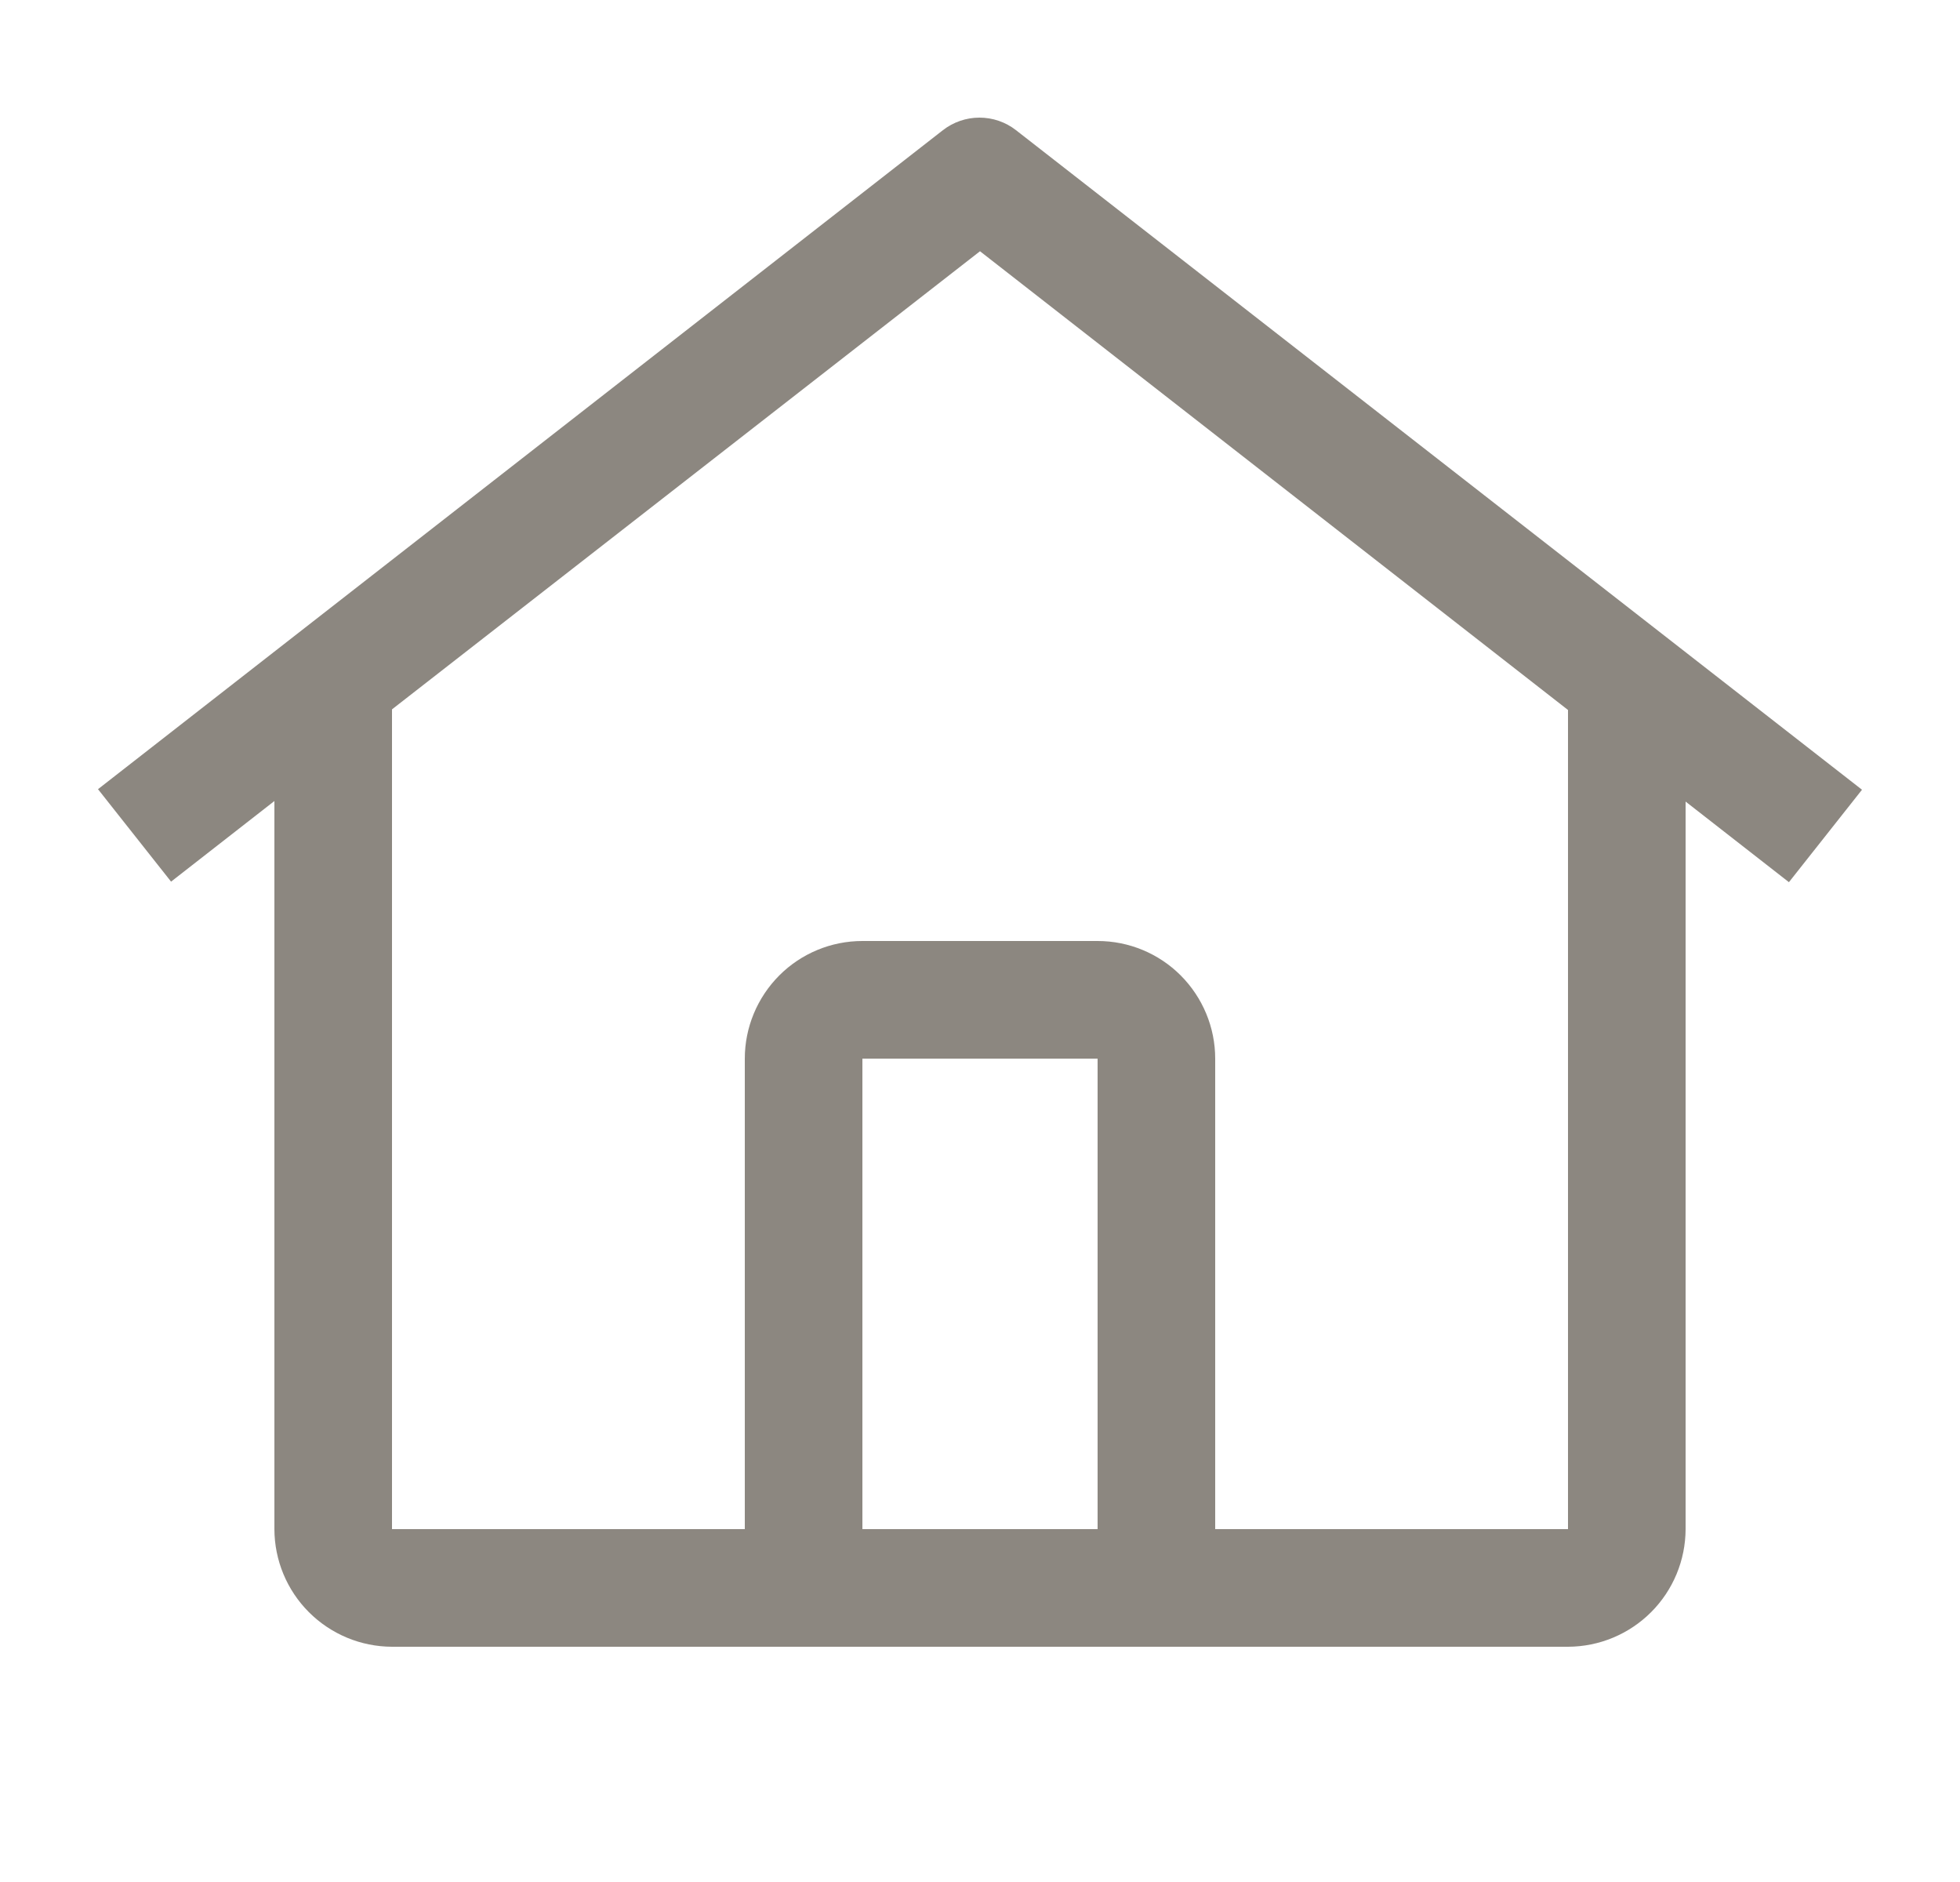 <svg width="25" height="24" viewBox="0 0 25 24" fill="none" xmlns="http://www.w3.org/2000/svg">
<path d="M12.959 1.66C12.826 1.556 12.662 1.5 12.493 1.5C12.325 1.5 12.161 1.556 12.027 1.66L1.25 10.064L2.182 11.243L3.5 10.215V19.5C3.501 19.897 3.659 20.278 3.94 20.559C4.221 20.84 4.602 20.999 5 21H20C20.398 20.999 20.779 20.84 21.06 20.559C21.341 20.278 21.499 19.897 21.5 19.5V10.222L22.818 11.25L23.75 10.071L12.959 1.66ZM14 19.5H11V13.5H14V19.5ZM15.5 19.5V13.5C15.5 13.102 15.341 12.721 15.06 12.439C14.779 12.158 14.398 12 14 12H11C10.602 12 10.221 12.158 9.94 12.439C9.659 12.721 9.5 13.102 9.5 13.5V19.5H5V9.046L12.5 3.204L20 9.054V19.5H15.5Z" fill="#1A1003" fill-opacity="0.5"/>
</svg>
